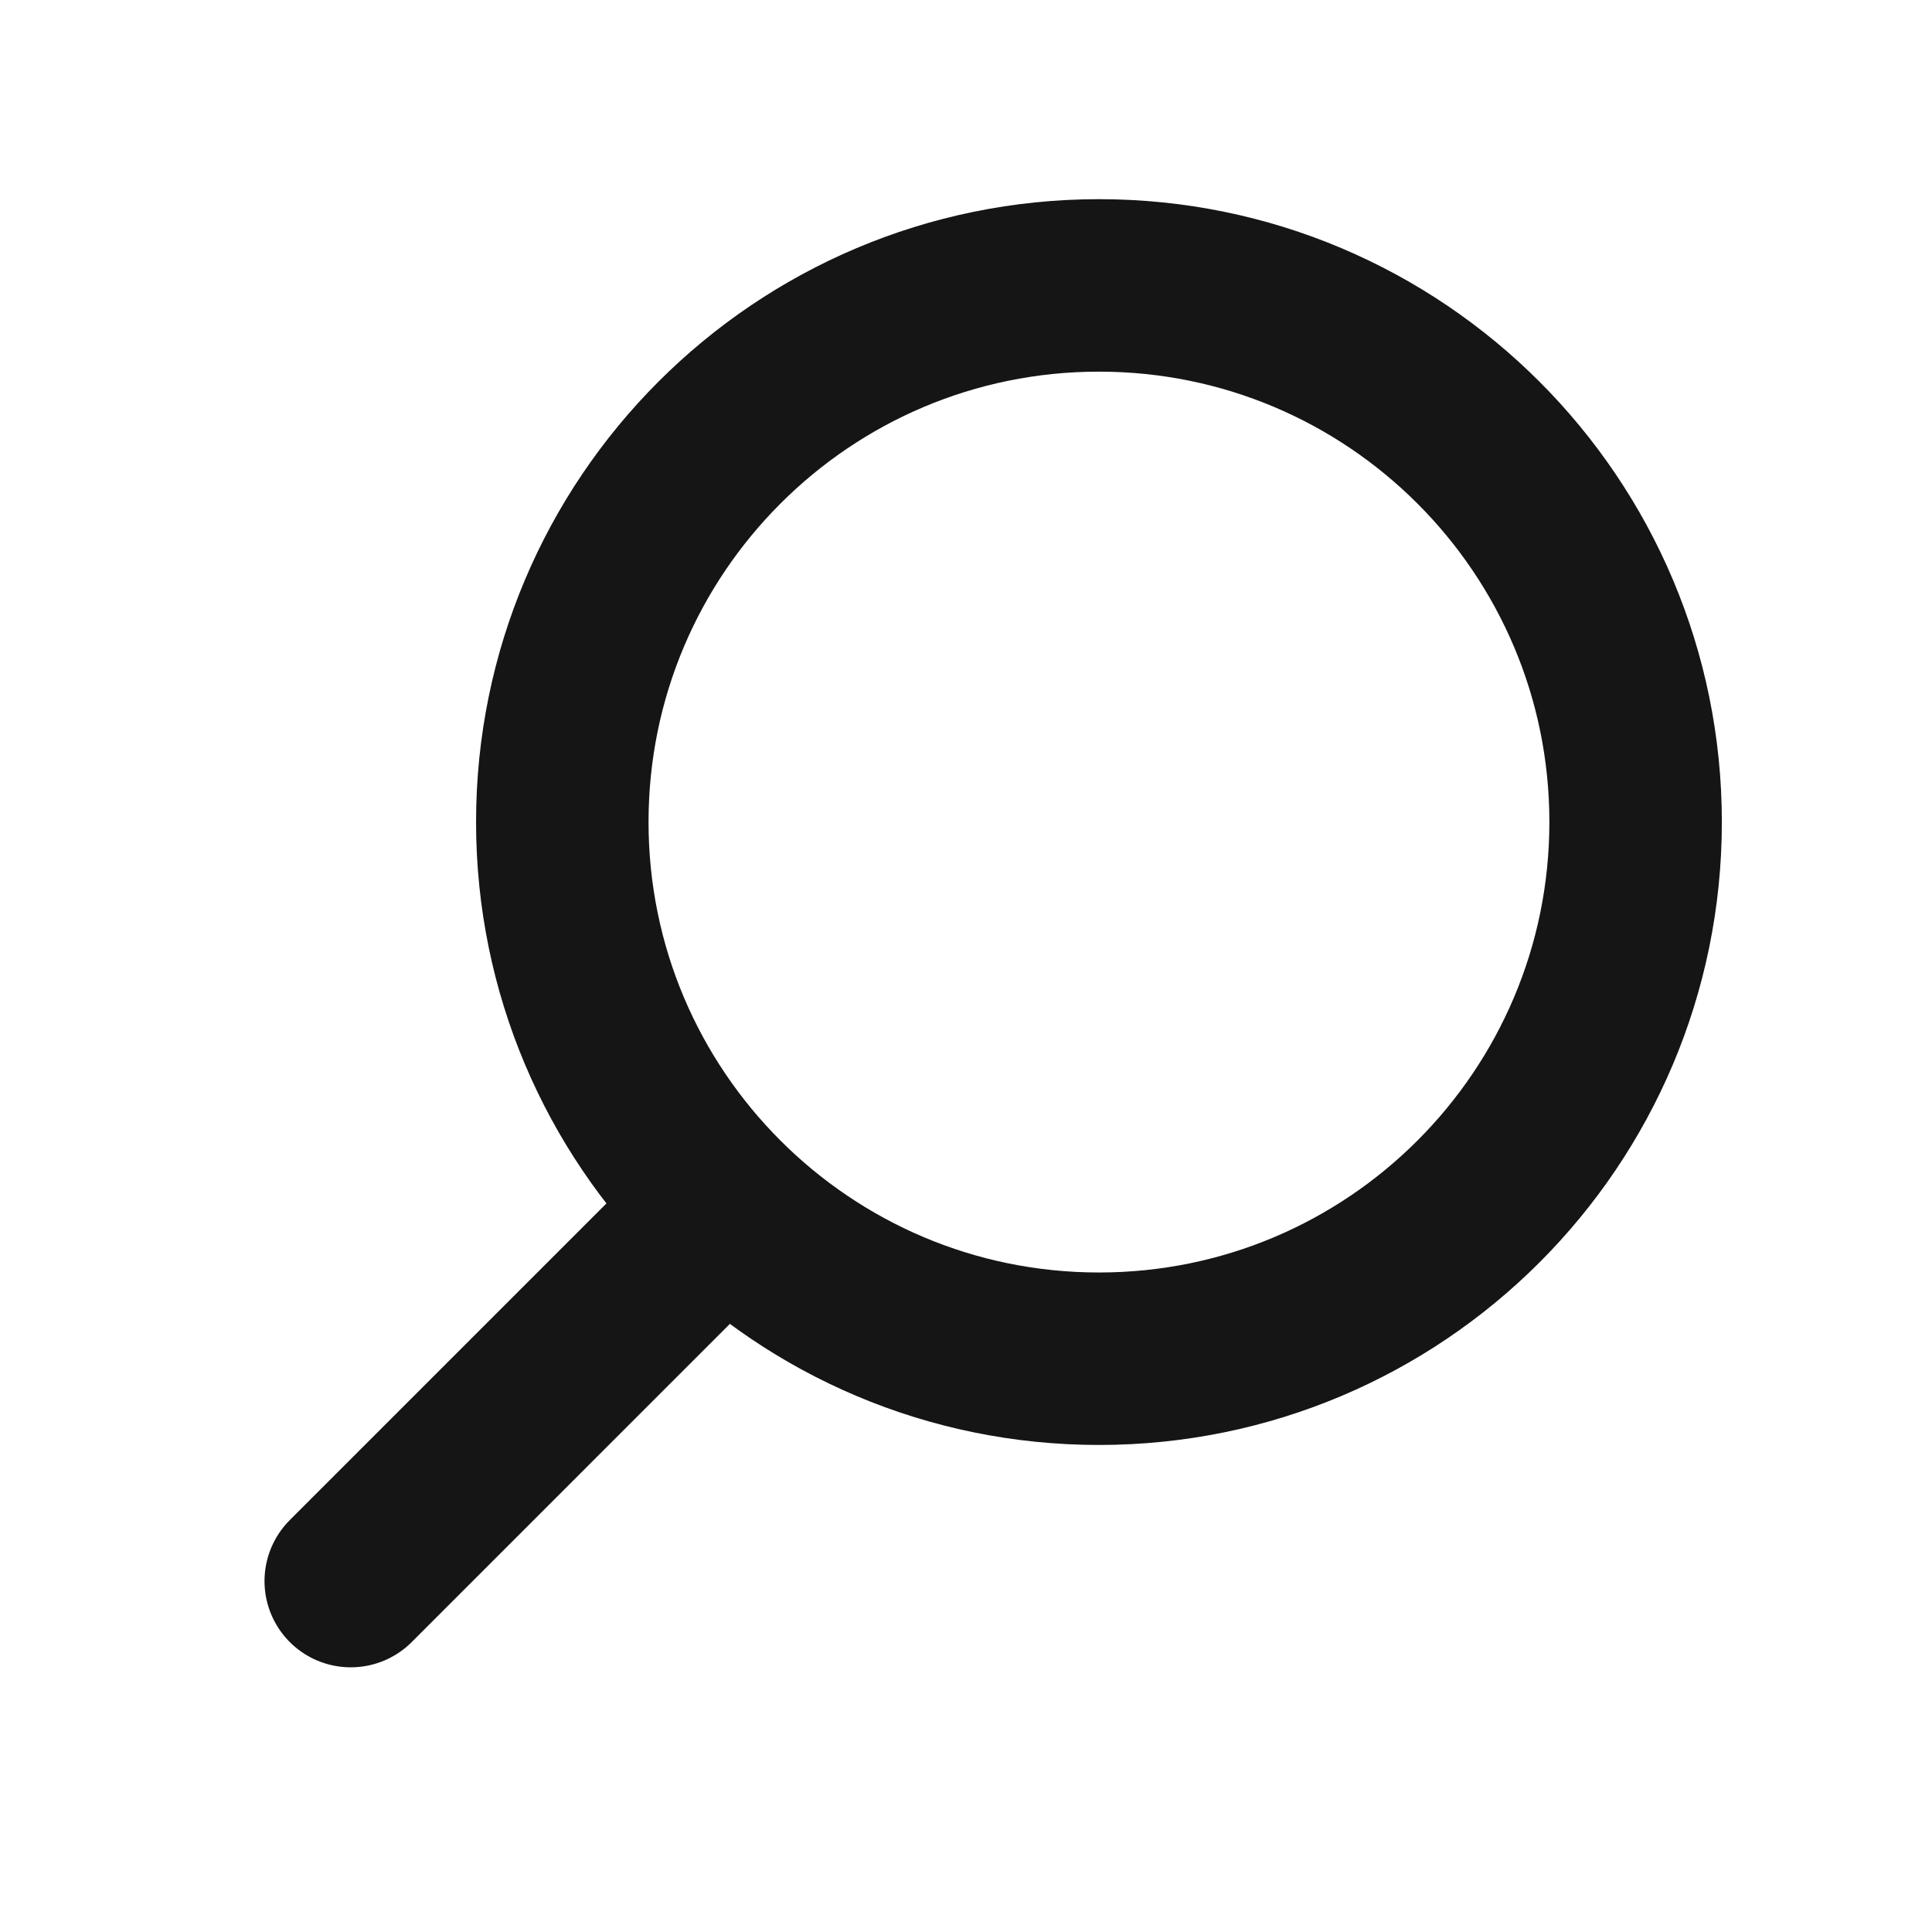 <svg width="22" height="22" viewBox="0 0 22 22" fill="none" xmlns="http://www.w3.org/2000/svg">
<path d="M12.514 15.472C15.889 15.472 18.625 12.736 18.625 9.361C18.625 5.986 15.889 3.25 12.514 3.25C9.139 3.25 6.403 5.986 6.403 9.361C6.403 12.736 9.139 15.472 12.514 15.472Z" stroke="#151515" stroke-width="1.964" stroke-linecap="round" stroke-linejoin="bevel"/>
<path d="M8.089 13.909L3.994 18.004" stroke="#151515" stroke-width="1.964" stroke-linecap="round" stroke-linejoin="bevel"/>
</svg>


